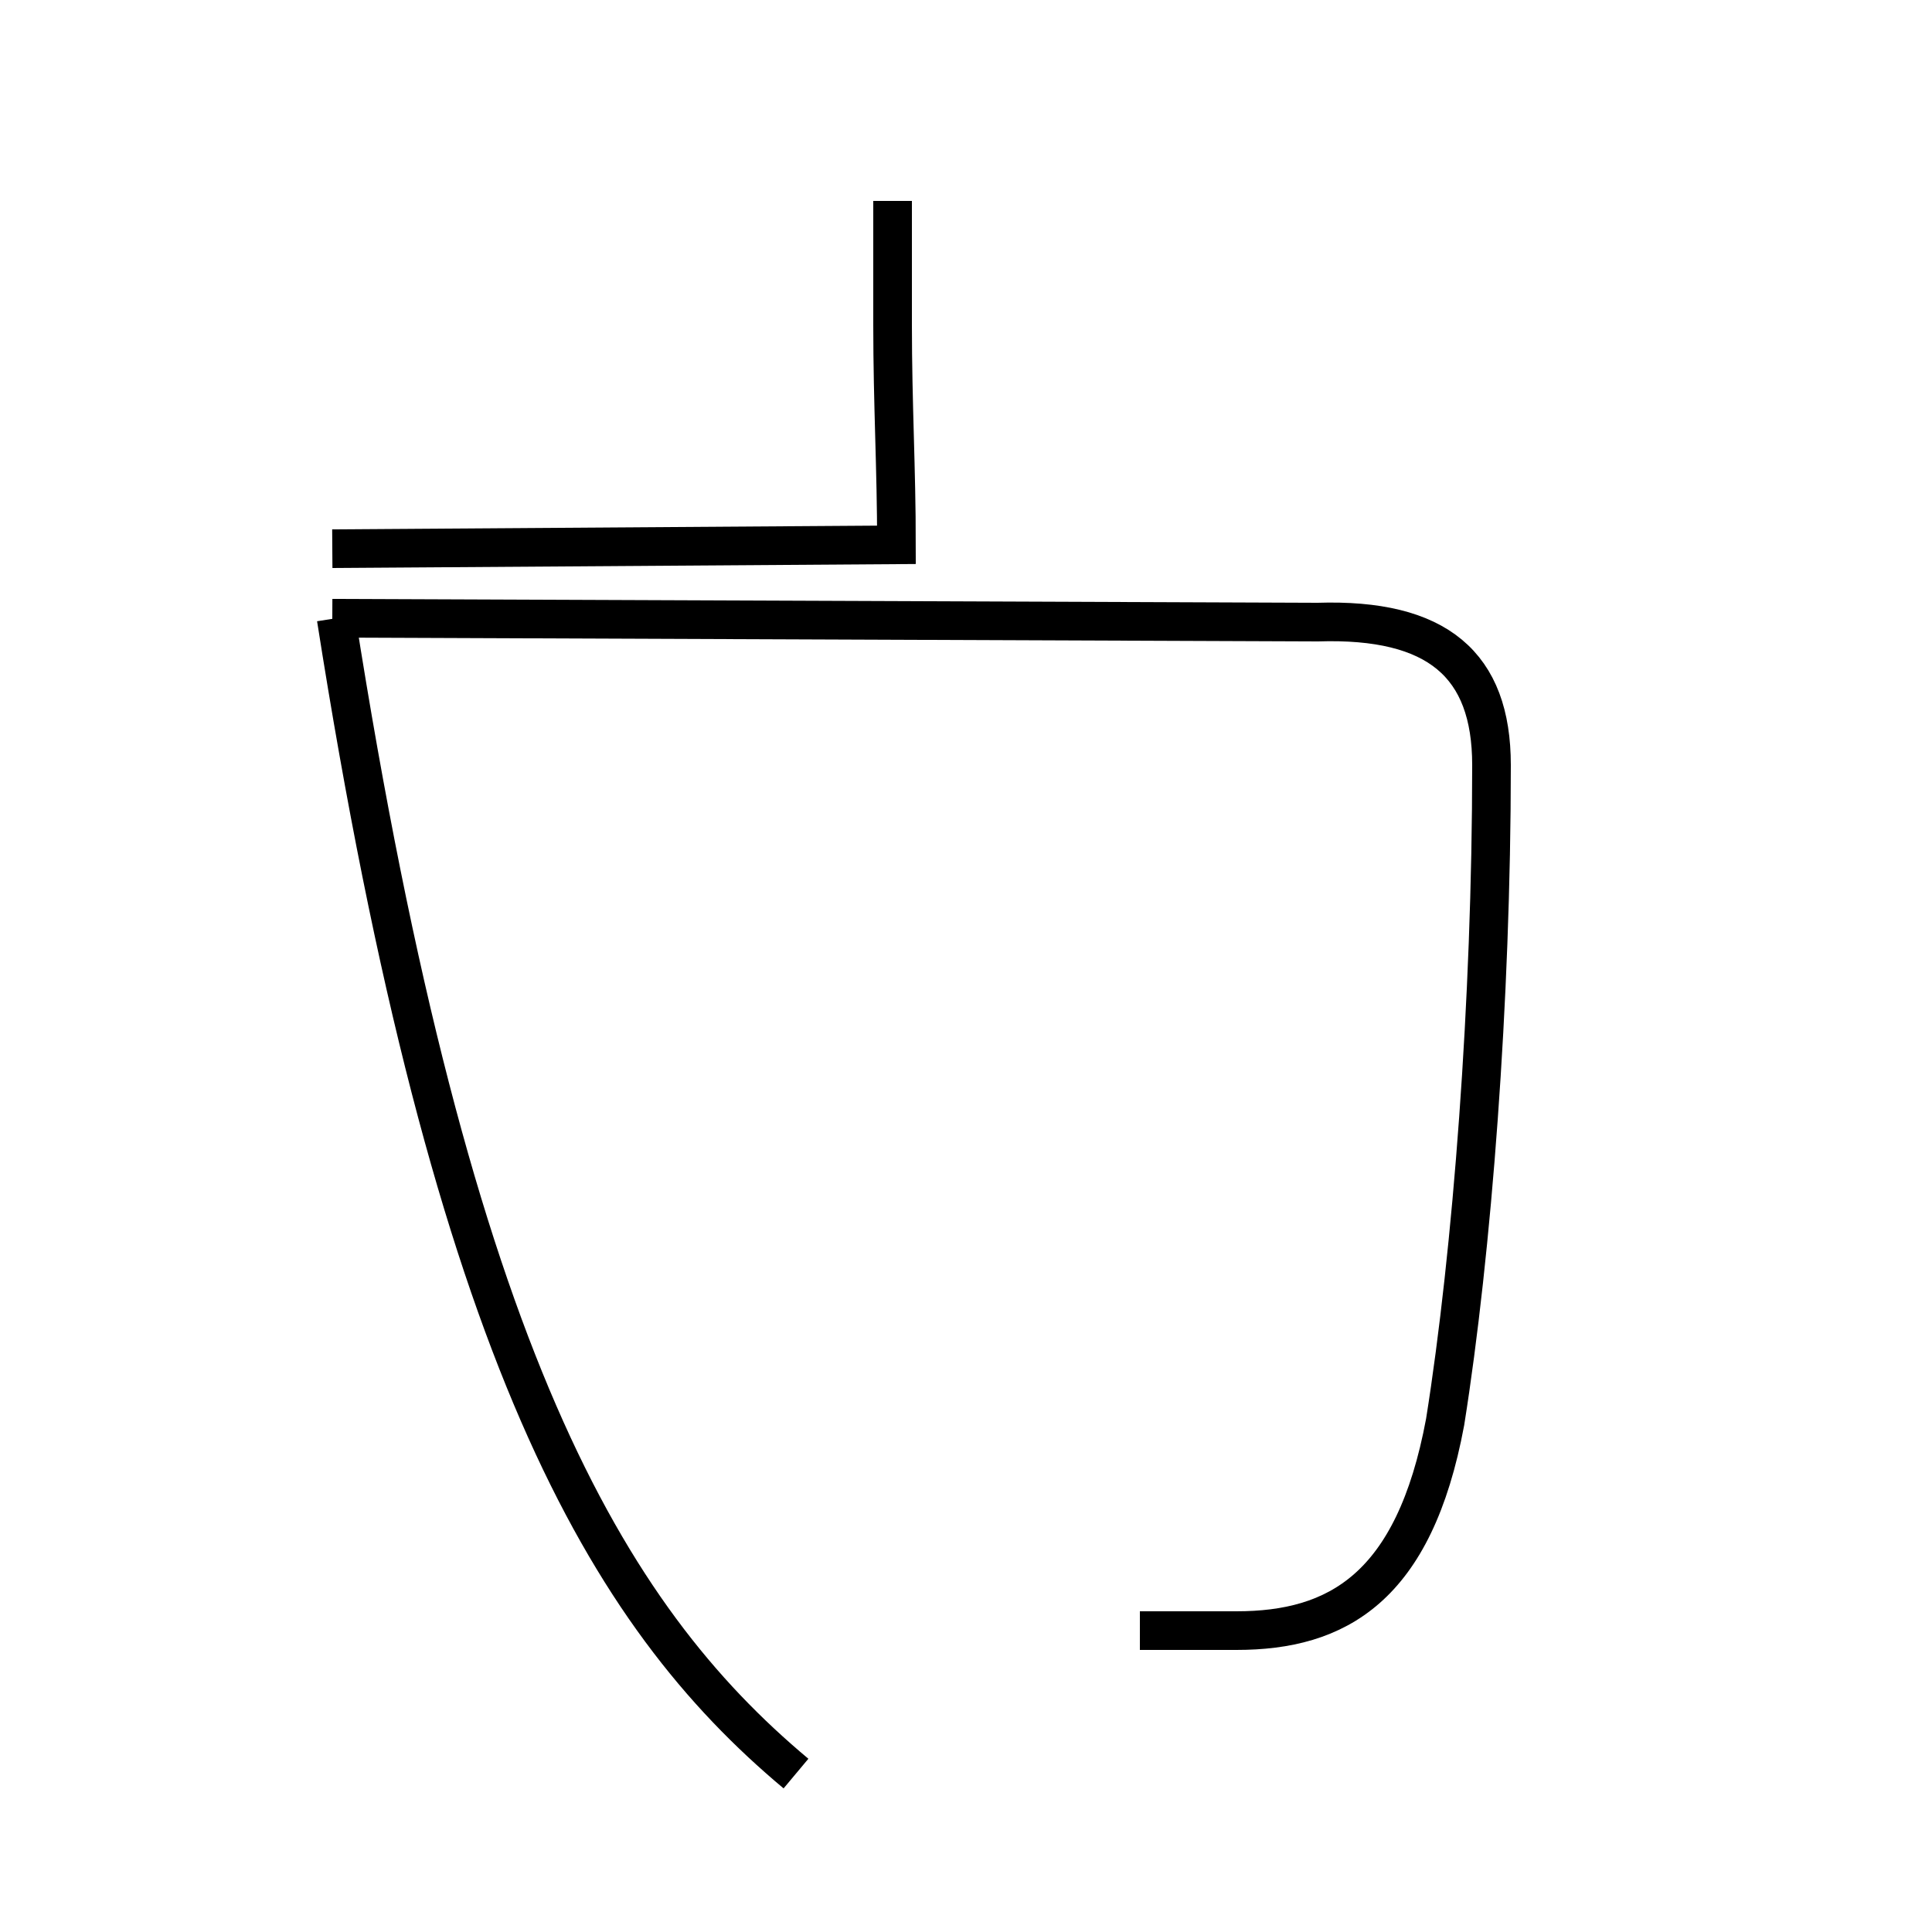 <?xml version='1.0' encoding='utf8'?>
<svg viewBox="0.0 -44.0 50.0 50.0" version="1.1" xmlns="http://www.w3.org/2000/svg">
<rect x="0.0" y="-44.0" width="50.0" height="50.0" fill="#808080" stroke="none"/>
<rect x="-1000" y="-1000" width="2000" height="2000" stroke="white" fill="white"/>
<g style="fill:none; stroke:#000000;  stroke-width:1">
<path d="M 8.7 28.0 C 11.7 8.9 15.7 2.2 20.6 -1.9 M 29.5 1.8 C 30.4 1.8 31.0 1.8 32.0 1.8 C 34.6 1.8 36.6 2.9 37.4 7.2 C 38.1 11.6 38.6 18.1 38.6 24.2 C 38.6 26.8 37.2 28.0 34.1 27.9 L 8.6 28.0 M 23.1 38.8 L 23.1 35.6 C 23.1 33.5 23.2 31.9 23.2 29.9 L 8.6 29.8 " transform="scale(1, -1)" />
</g>
</svg>